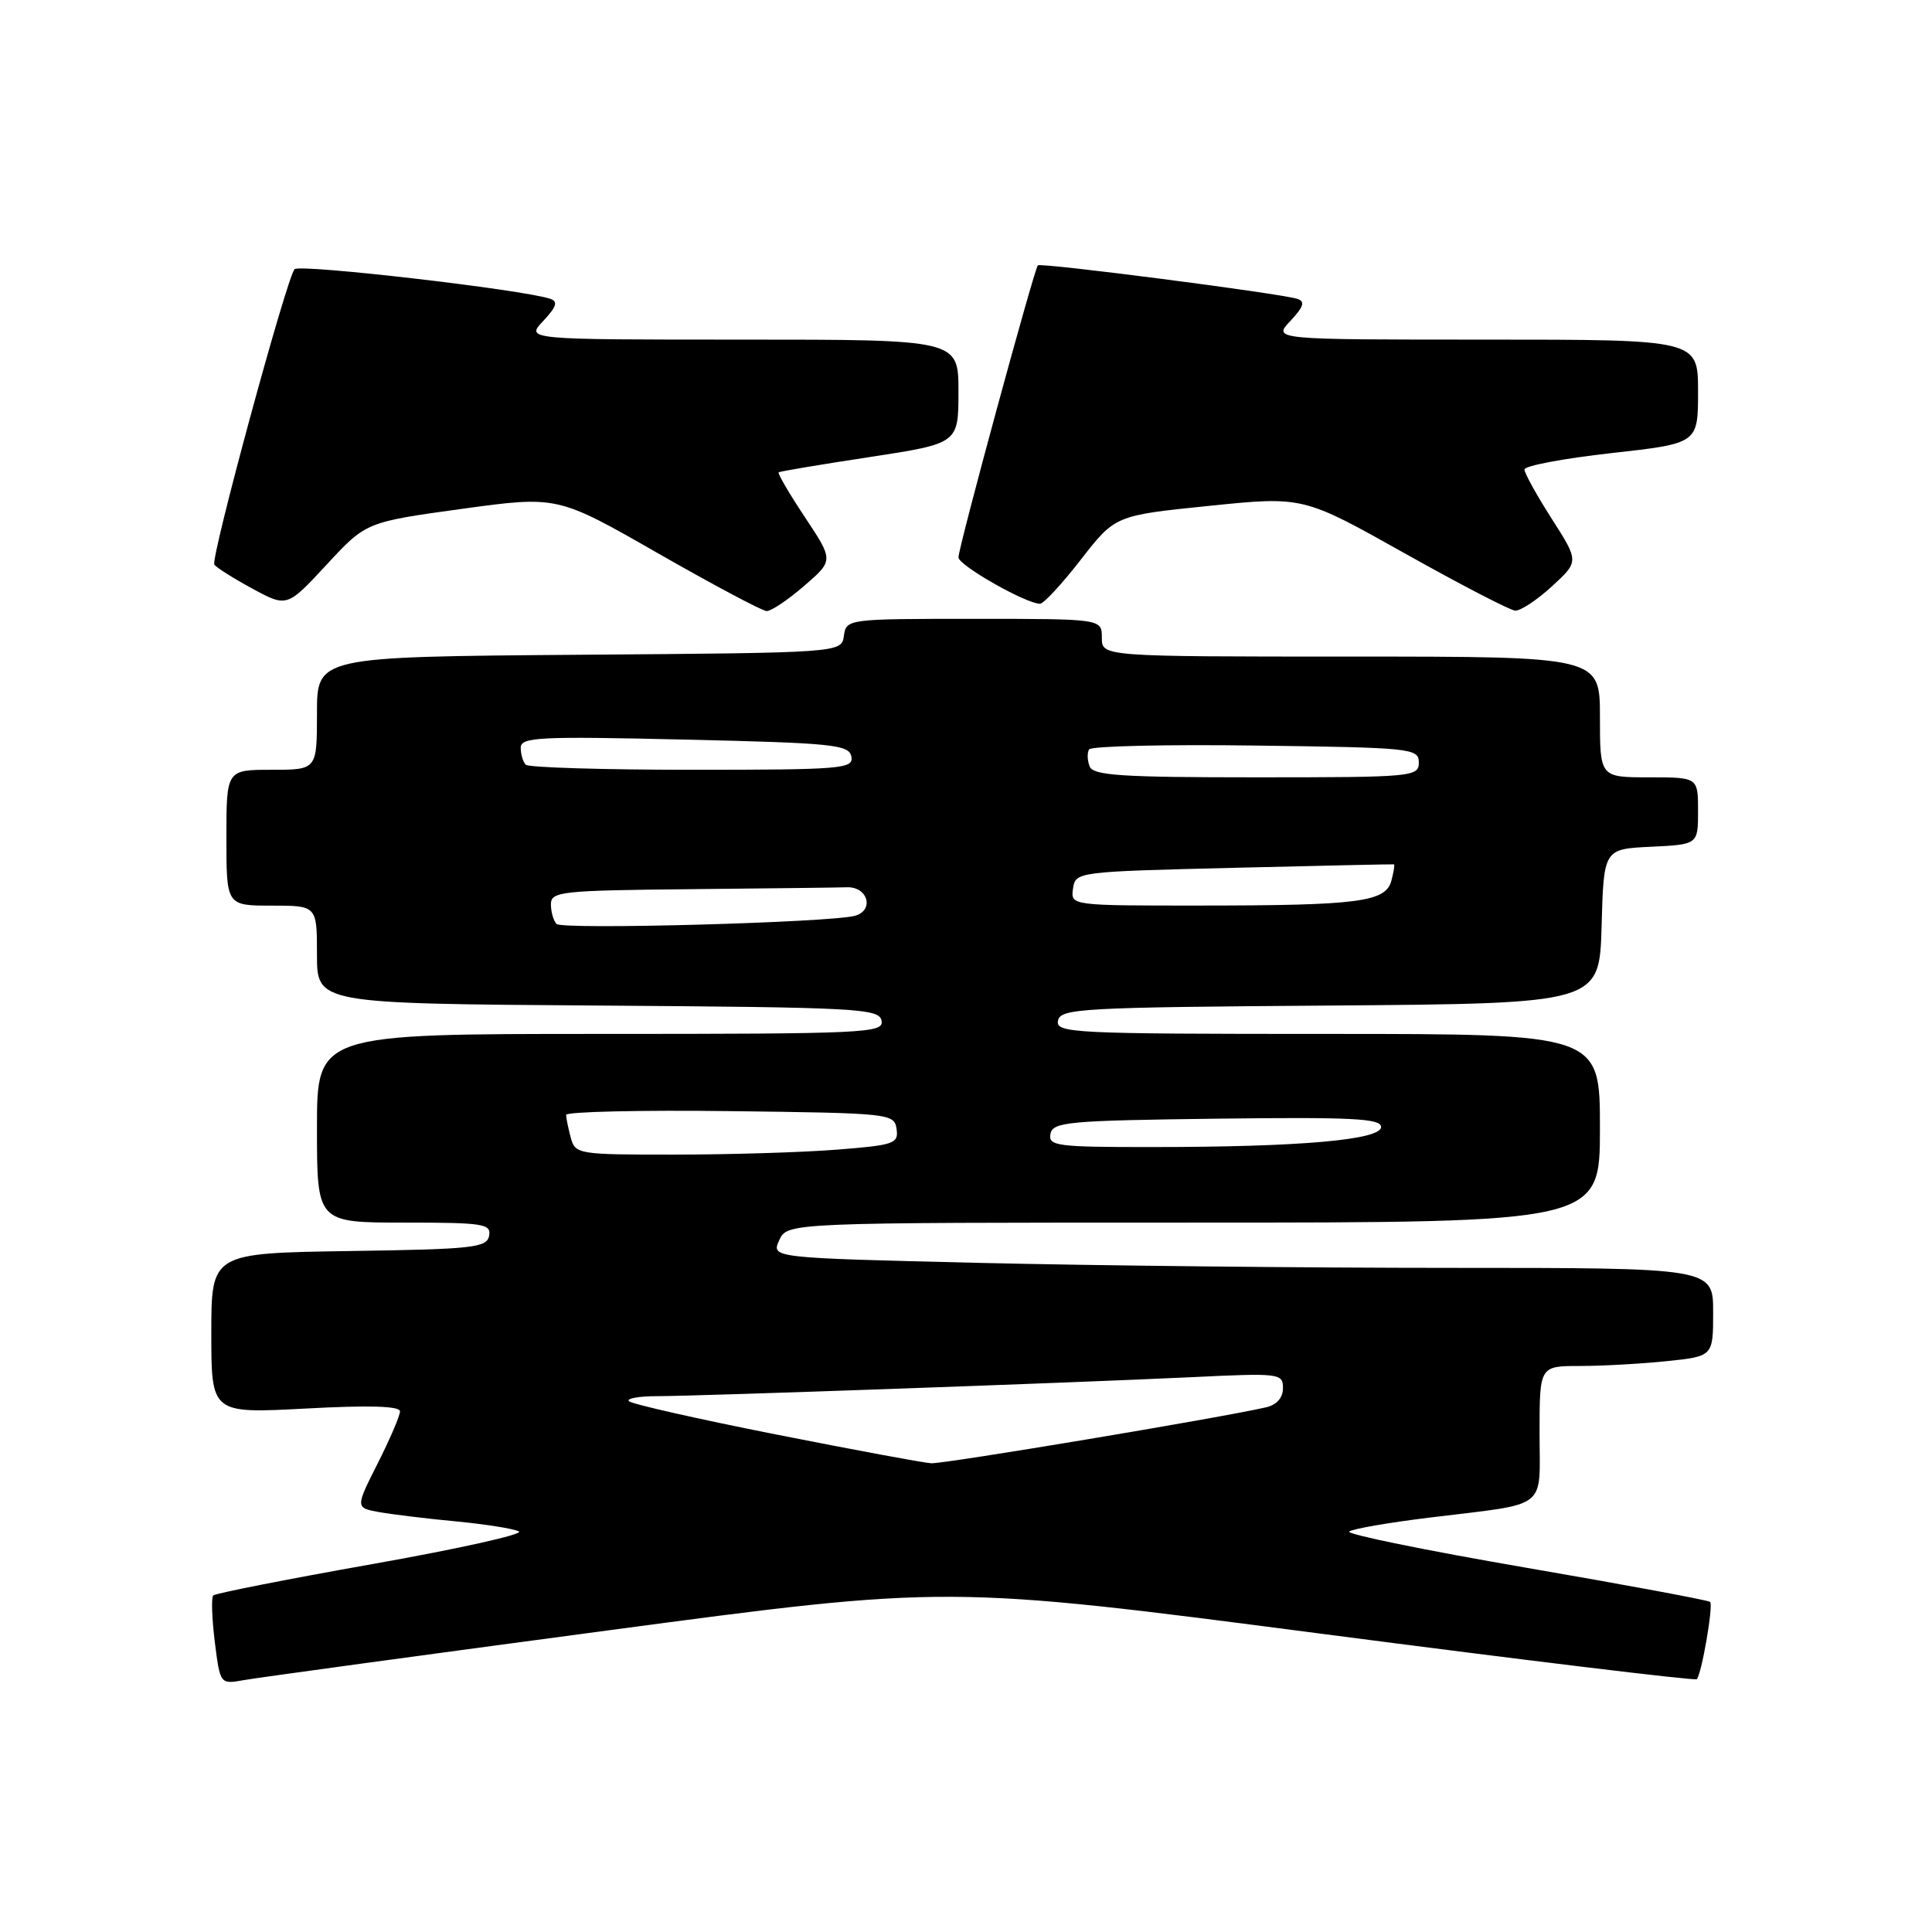 <?xml version="1.0" encoding="UTF-8" standalone="no"?>
<!DOCTYPE svg PUBLIC "-//W3C//DTD SVG 1.1//EN" "http://www.w3.org/Graphics/SVG/1.1/DTD/svg11.dtd" >
<svg xmlns="http://www.w3.org/2000/svg" xmlns:xlink="http://www.w3.org/1999/xlink" version="1.1" viewBox="0 0 256 256">
 <g >
 <path fill="currentColor"
d=" M 80.54 216.04 C 125.59 210.03 125.59 210.03 175.01 216.47 C 202.18 220.01 224.61 222.73 224.83 222.50 C 225.47 221.86 227.05 212.72 226.60 212.26 C 226.37 212.04 215.36 209.99 202.11 207.71 C 188.87 205.43 178.36 203.28 178.77 202.94 C 179.17 202.59 184.00 201.75 189.50 201.08 C 205.40 199.13 204.00 200.21 204.00 189.89 C 204.00 181.00 204.00 181.00 209.35 181.00 C 212.30 181.00 217.47 180.71 220.85 180.36 C 227.00 179.72 227.00 179.72 227.00 173.86 C 227.00 168.00 227.00 168.00 192.25 168.00 C 173.14 168.00 145.05 167.70 129.84 167.34 C 102.19 166.68 102.19 166.68 103.25 164.34 C 104.32 162.00 104.32 162.00 158.16 162.00 C 212.00 162.00 212.00 162.00 212.00 149.50 C 212.00 137.00 212.00 137.00 175.93 137.00 C 142.11 137.00 139.87 136.89 140.19 135.25 C 140.50 133.63 143.14 133.48 176.23 133.24 C 211.93 132.97 211.93 132.97 212.22 122.74 C 212.50 112.50 212.50 112.50 218.75 112.20 C 225.00 111.90 225.00 111.90 225.00 107.45 C 225.00 103.00 225.00 103.00 218.50 103.00 C 212.00 103.00 212.00 103.00 212.00 95.00 C 212.00 87.00 212.00 87.00 179.00 87.00 C 146.00 87.00 146.00 87.00 146.00 84.50 C 146.00 82.00 146.00 82.00 129.07 82.00 C 112.27 82.00 112.14 82.02 111.82 84.25 C 111.50 86.50 111.50 86.50 76.75 86.76 C 42.00 87.03 42.00 87.03 42.00 94.51 C 42.00 102.00 42.00 102.00 36.00 102.00 C 30.00 102.00 30.00 102.00 30.00 111.00 C 30.00 120.00 30.00 120.00 36.00 120.00 C 42.00 120.00 42.00 120.00 42.00 126.49 C 42.00 132.98 42.00 132.98 79.24 133.24 C 113.78 133.48 116.50 133.63 116.81 135.25 C 117.13 136.89 114.82 137.00 79.57 137.00 C 42.00 137.00 42.00 137.00 42.00 149.50 C 42.00 162.00 42.00 162.00 53.57 162.00 C 64.06 162.00 65.11 162.16 64.81 163.75 C 64.51 165.33 62.68 165.53 46.24 165.77 C 28.00 166.05 28.00 166.05 28.00 176.67 C 28.00 187.30 28.00 187.30 40.50 186.64 C 48.95 186.18 53.00 186.31 53.00 187.01 C 53.00 187.59 51.67 190.70 50.04 193.92 C 47.08 199.79 47.08 199.79 50.29 200.37 C 52.05 200.68 56.65 201.24 60.50 201.60 C 64.35 201.97 68.07 202.56 68.76 202.92 C 69.45 203.29 60.73 205.23 49.39 207.24 C 38.05 209.25 28.54 211.13 28.26 211.40 C 27.98 211.68 28.08 214.45 28.46 217.55 C 29.17 223.19 29.17 223.19 32.33 222.62 C 34.08 222.31 55.77 219.34 80.54 216.04 Z  M 106.56 77.63 C 110.46 74.26 110.46 74.26 106.66 68.54 C 104.57 65.39 103.00 62.71 103.18 62.58 C 103.35 62.46 108.79 61.54 115.25 60.56 C 127.00 58.76 127.00 58.76 127.00 51.88 C 127.00 45.00 127.00 45.00 98.33 45.00 C 69.65 45.00 69.65 45.00 71.98 42.53 C 73.76 40.63 73.97 39.94 72.90 39.59 C 69.22 38.36 39.66 34.95 39.03 35.67 C 37.96 36.89 27.88 74.01 28.40 74.81 C 28.64 75.19 30.91 76.62 33.43 77.99 C 38.03 80.48 38.03 80.48 43.27 74.83 C 48.50 69.18 48.50 69.18 61.18 67.43 C 73.87 65.69 73.87 65.69 87.18 73.31 C 94.51 77.50 100.99 80.95 101.58 80.97 C 102.18 80.99 104.42 79.48 106.56 77.63 Z  M 205.63 77.70 C 209.23 74.40 209.23 74.40 205.62 68.75 C 203.63 65.64 202.00 62.70 202.00 62.21 C 202.00 61.72 207.18 60.75 213.50 60.04 C 225.00 58.76 225.00 58.76 225.00 51.88 C 225.00 45.00 225.00 45.00 196.83 45.00 C 168.65 45.00 168.65 45.00 170.98 42.53 C 172.75 40.63 172.97 39.95 171.90 39.60 C 169.69 38.88 137.89 34.77 137.52 35.16 C 137.03 35.67 127.00 72.55 127.00 73.85 C 127.00 74.91 135.95 80.00 137.81 80.00 C 138.29 80.00 140.72 77.37 143.22 74.15 C 147.77 68.30 147.77 68.30 160.21 67.03 C 172.66 65.76 172.66 65.76 186.08 73.29 C 193.46 77.43 200.07 80.86 200.76 80.91 C 201.46 80.96 203.65 79.52 205.63 77.70 Z  M 102.76 190.06 C 92.45 188.02 83.71 186.04 83.34 185.67 C 82.97 185.30 84.65 185.00 87.08 185.00 C 92.70 184.99 141.61 183.25 157.75 182.49 C 169.58 181.92 170.00 181.97 170.00 183.93 C 170.00 185.22 169.17 186.15 167.75 186.48 C 161.83 187.85 125.06 193.99 123.39 193.89 C 122.35 193.83 113.07 192.10 102.76 190.06 Z  M 75.63 150.75 C 75.30 149.51 75.02 148.15 75.01 147.73 C 75.01 147.31 84.79 147.08 96.75 147.23 C 117.98 147.49 118.51 147.55 118.80 149.60 C 119.08 151.54 118.49 151.74 110.80 152.34 C 106.23 152.70 96.59 152.99 89.37 152.99 C 76.59 153.00 76.22 152.94 75.63 150.75 Z  M 139.19 150.25 C 139.50 148.66 141.48 148.48 161.26 148.23 C 179.14 148.01 183.00 148.20 183.00 149.33 C 183.00 151.04 172.27 151.99 152.68 151.99 C 140.05 152.00 138.88 151.85 139.19 150.25 Z  M 73.75 122.43 C 73.34 122.01 73.00 120.84 73.00 119.83 C 73.00 118.13 74.29 117.99 91.50 117.82 C 101.67 117.72 111.01 117.61 112.24 117.57 C 114.99 117.48 115.88 120.61 113.31 121.34 C 110.13 122.24 74.53 123.22 73.75 122.43 Z  M 142.18 117.75 C 142.50 115.52 142.66 115.50 163.50 114.99 C 175.05 114.71 184.59 114.50 184.71 114.53 C 184.83 114.56 184.67 115.53 184.37 116.68 C 183.63 119.51 180.12 119.98 159.18 119.99 C 141.86 120.00 141.86 120.00 142.18 117.75 Z  M 144.38 101.55 C 144.07 100.75 144.04 99.74 144.31 99.30 C 144.59 98.86 154.52 98.63 166.40 98.79 C 187.10 99.06 188.00 99.16 188.00 101.04 C 188.00 102.93 187.19 103.00 166.47 103.00 C 148.57 103.00 144.84 102.76 144.38 101.55 Z  M 69.67 101.33 C 69.30 100.97 69.00 99.95 69.00 99.08 C 69.00 97.67 71.36 97.55 90.74 98.00 C 110.41 98.45 112.51 98.67 112.81 100.25 C 113.12 101.87 111.59 102.00 91.74 102.00 C 79.97 102.00 70.03 101.70 69.67 101.33 Z "/>
</g>
</svg>